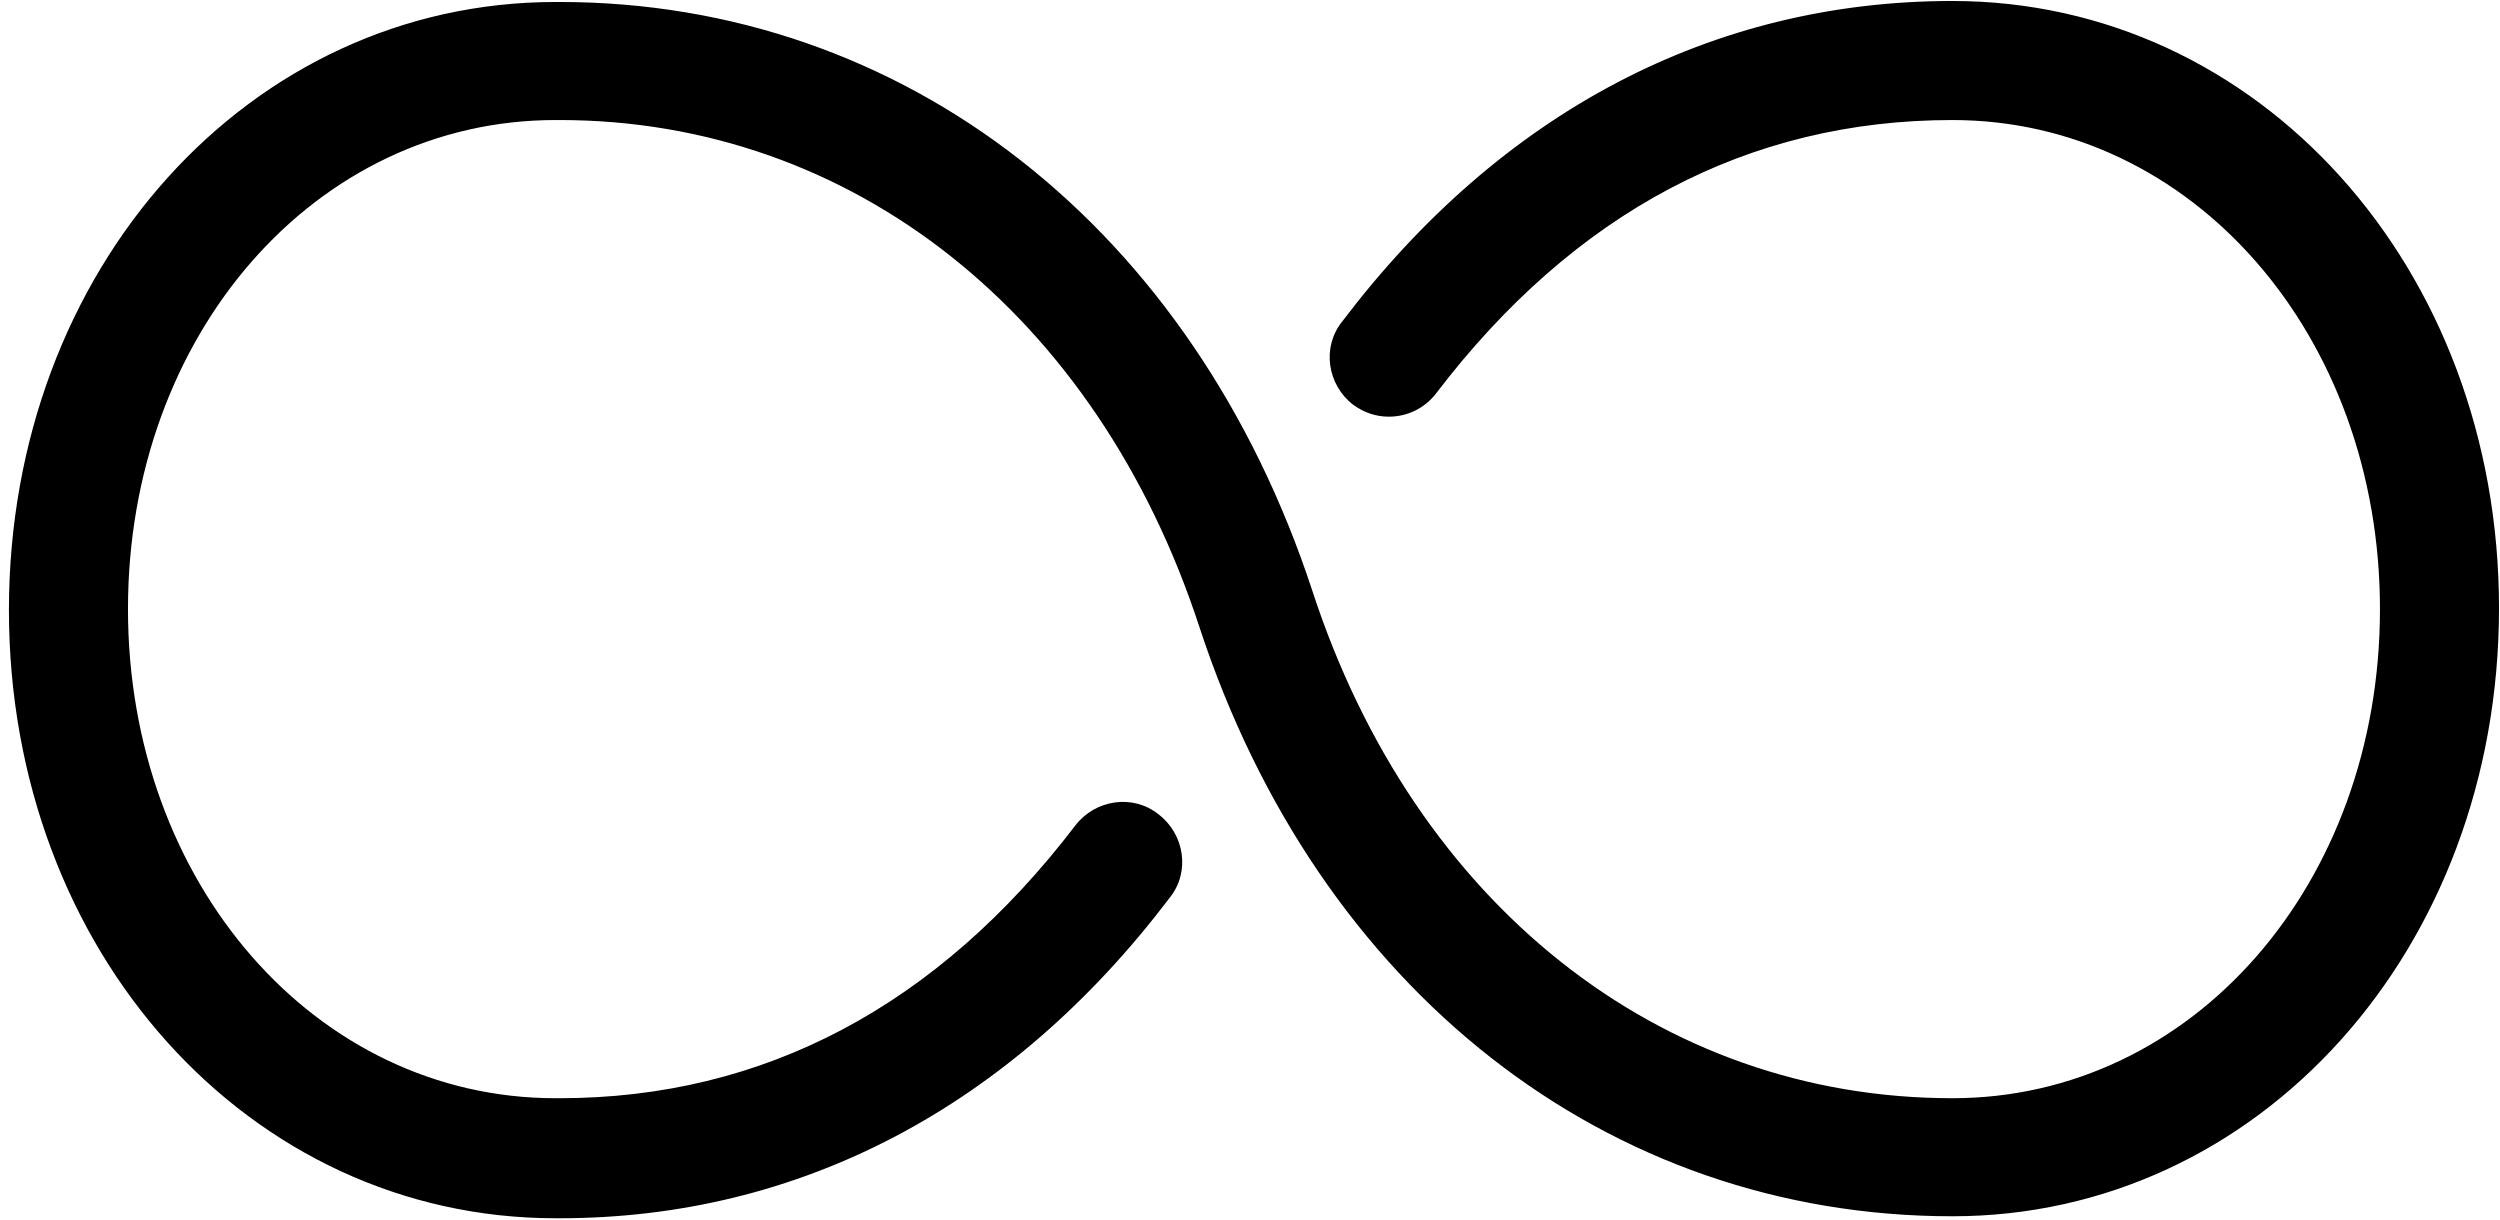 <?xml version="1.0" encoding="UTF-8"?>
<svg width="252px" height="123px" viewBox="0 0 252 123" version="1.1" xmlns="http://www.w3.org/2000/svg" xmlns:xlink="http://www.w3.org/1999/xlink">
    <!-- Generator: Sketch 62 (91390) - https://sketch.com -->
    <title>noun_Loop Icon_409055</title>
    <desc>Created with Sketch.</desc>
    <g id="Page-1" stroke="none" stroke-width="1" fill="none" fill-rule="evenodd">
        <g id="noun_Loop-Icon_409055" fill="#000000" fill-rule="nonzero">
            <path d="M251.9,61.3 C251.9,95.7 227.7,122.6 196.8,122.6 C162,122.6 132.9,99.8 120.9,63.2 C110.6,31.7 85.9,12.1 56.4,12.1 C56.3,12.1 56.2,12.1 56.2,12.1 C56.1,12.1 56,12.1 56,12.1 C31.8,12.1 12.9,33.7 12.9,61.4 C12.9,89 31.8,110.7 56,110.7 C56.1,110.7 56.2,110.7 56.2,110.7 C56.3,110.7 56.4,110.7 56.4,110.7 C77,110.7 94.5,101.4 108.4,83.2 C110.4,80.6 114.2,80 116.8,82.1 C119.4,84.1 120,87.9 117.9,90.5 C101.9,111.6 80.6,122.8 56.4,122.8 C56.3,122.8 56.2,122.8 56.2,122.8 C56.1,122.8 56,122.8 56,122.8 C25.1,122.8 0.9,95.9 0.9,61.5 C0.9,27.1 25.1,0.2 56,0.2 C56.1,0.2 56.2,0.2 56.2,0.2 C56.3,0.2 56.4,0.2 56.4,0.2 C91.2,0.2 120.3,23 132.3,59.6 C142.6,91.1 167.3,110.7 196.8,110.7 C221,110.7 239.9,89.1 239.9,61.4 C239.9,33.8 221,12.1 196.8,12.1 C176.2,12.1 158.7,21.4 144.8,39.6 C143.6,41.2 141.8,42 140,42 C138.7,42 137.5,41.6 136.4,40.8 C133.8,38.8 133.2,35 135.3,32.4 C151.3,11.3 172.6,0.1 196.8,0.1 C227.7,0.1 251.9,27 251.9,61.3 Z" id="Path"></path>
        </g>
    </g>
</svg>